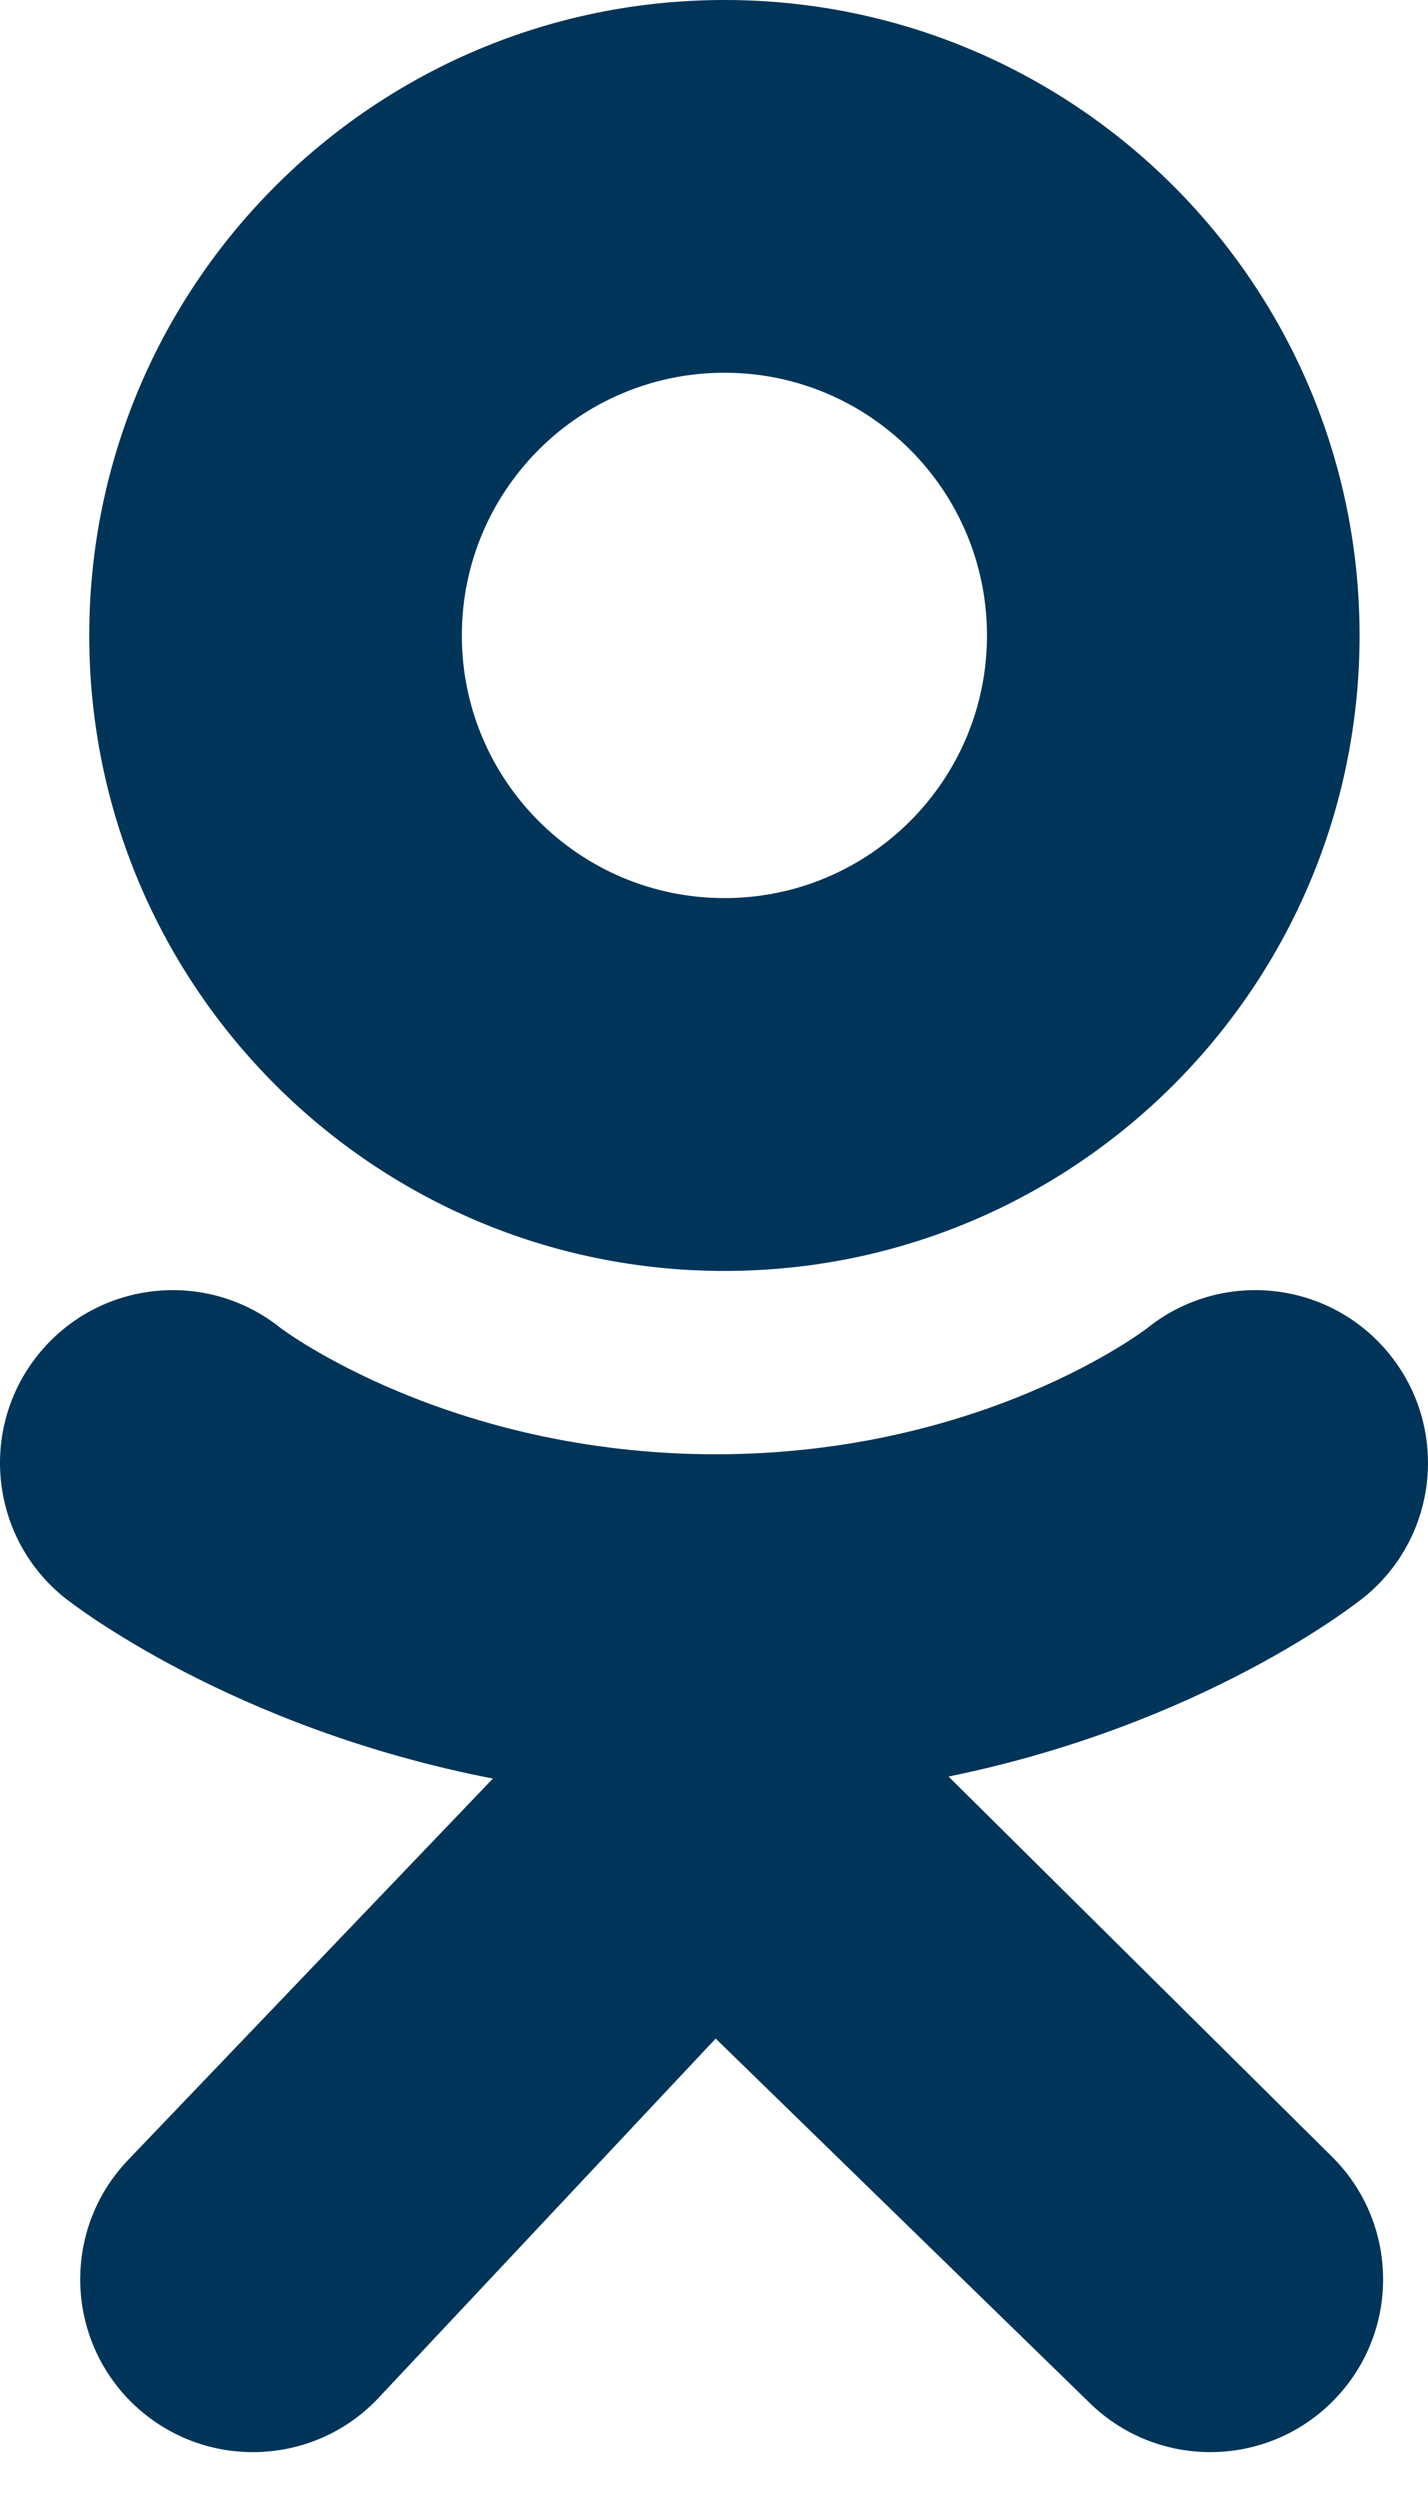 <svg width="12" height="21" viewBox="0 0 12 21" fill="none" xmlns="http://www.w3.org/2000/svg">
<path d="M6.088 0C3.14 0 0.75 2.39 0.75 5.338C0.75 8.286 3.14 10.676 6.088 10.676C9.036 10.676 11.425 8.286 11.425 5.338C11.425 2.39 9.036 0 6.088 0ZM6.088 7.544C4.869 7.544 3.881 6.556 3.881 5.338C3.881 4.119 4.869 3.131 6.088 3.131C7.306 3.131 8.294 4.119 8.294 5.338C8.294 6.556 7.306 7.544 6.088 7.544Z" fill="#003458"/>
<path d="M7.971 14.923C10.108 14.487 11.389 13.475 11.457 13.421C12.082 12.92 12.182 12.006 11.681 11.381C11.179 10.755 10.266 10.655 9.641 11.156C9.627 11.167 8.262 12.215 6.014 12.216C3.767 12.215 2.373 11.167 2.359 11.156C1.734 10.655 0.821 10.755 0.319 11.381C-0.182 12.006 -0.082 12.92 0.543 13.421C0.612 13.476 1.946 14.514 4.142 14.94L1.081 18.139C0.524 18.716 0.541 19.635 1.118 20.192C1.4 20.463 1.763 20.598 2.125 20.598C2.506 20.598 2.885 20.45 3.17 20.154L6.014 17.124L9.146 20.174C9.713 20.74 10.632 20.739 11.198 20.172C11.765 19.605 11.764 18.686 11.197 18.12L7.971 14.923Z" fill="#003458"/>
</svg>
